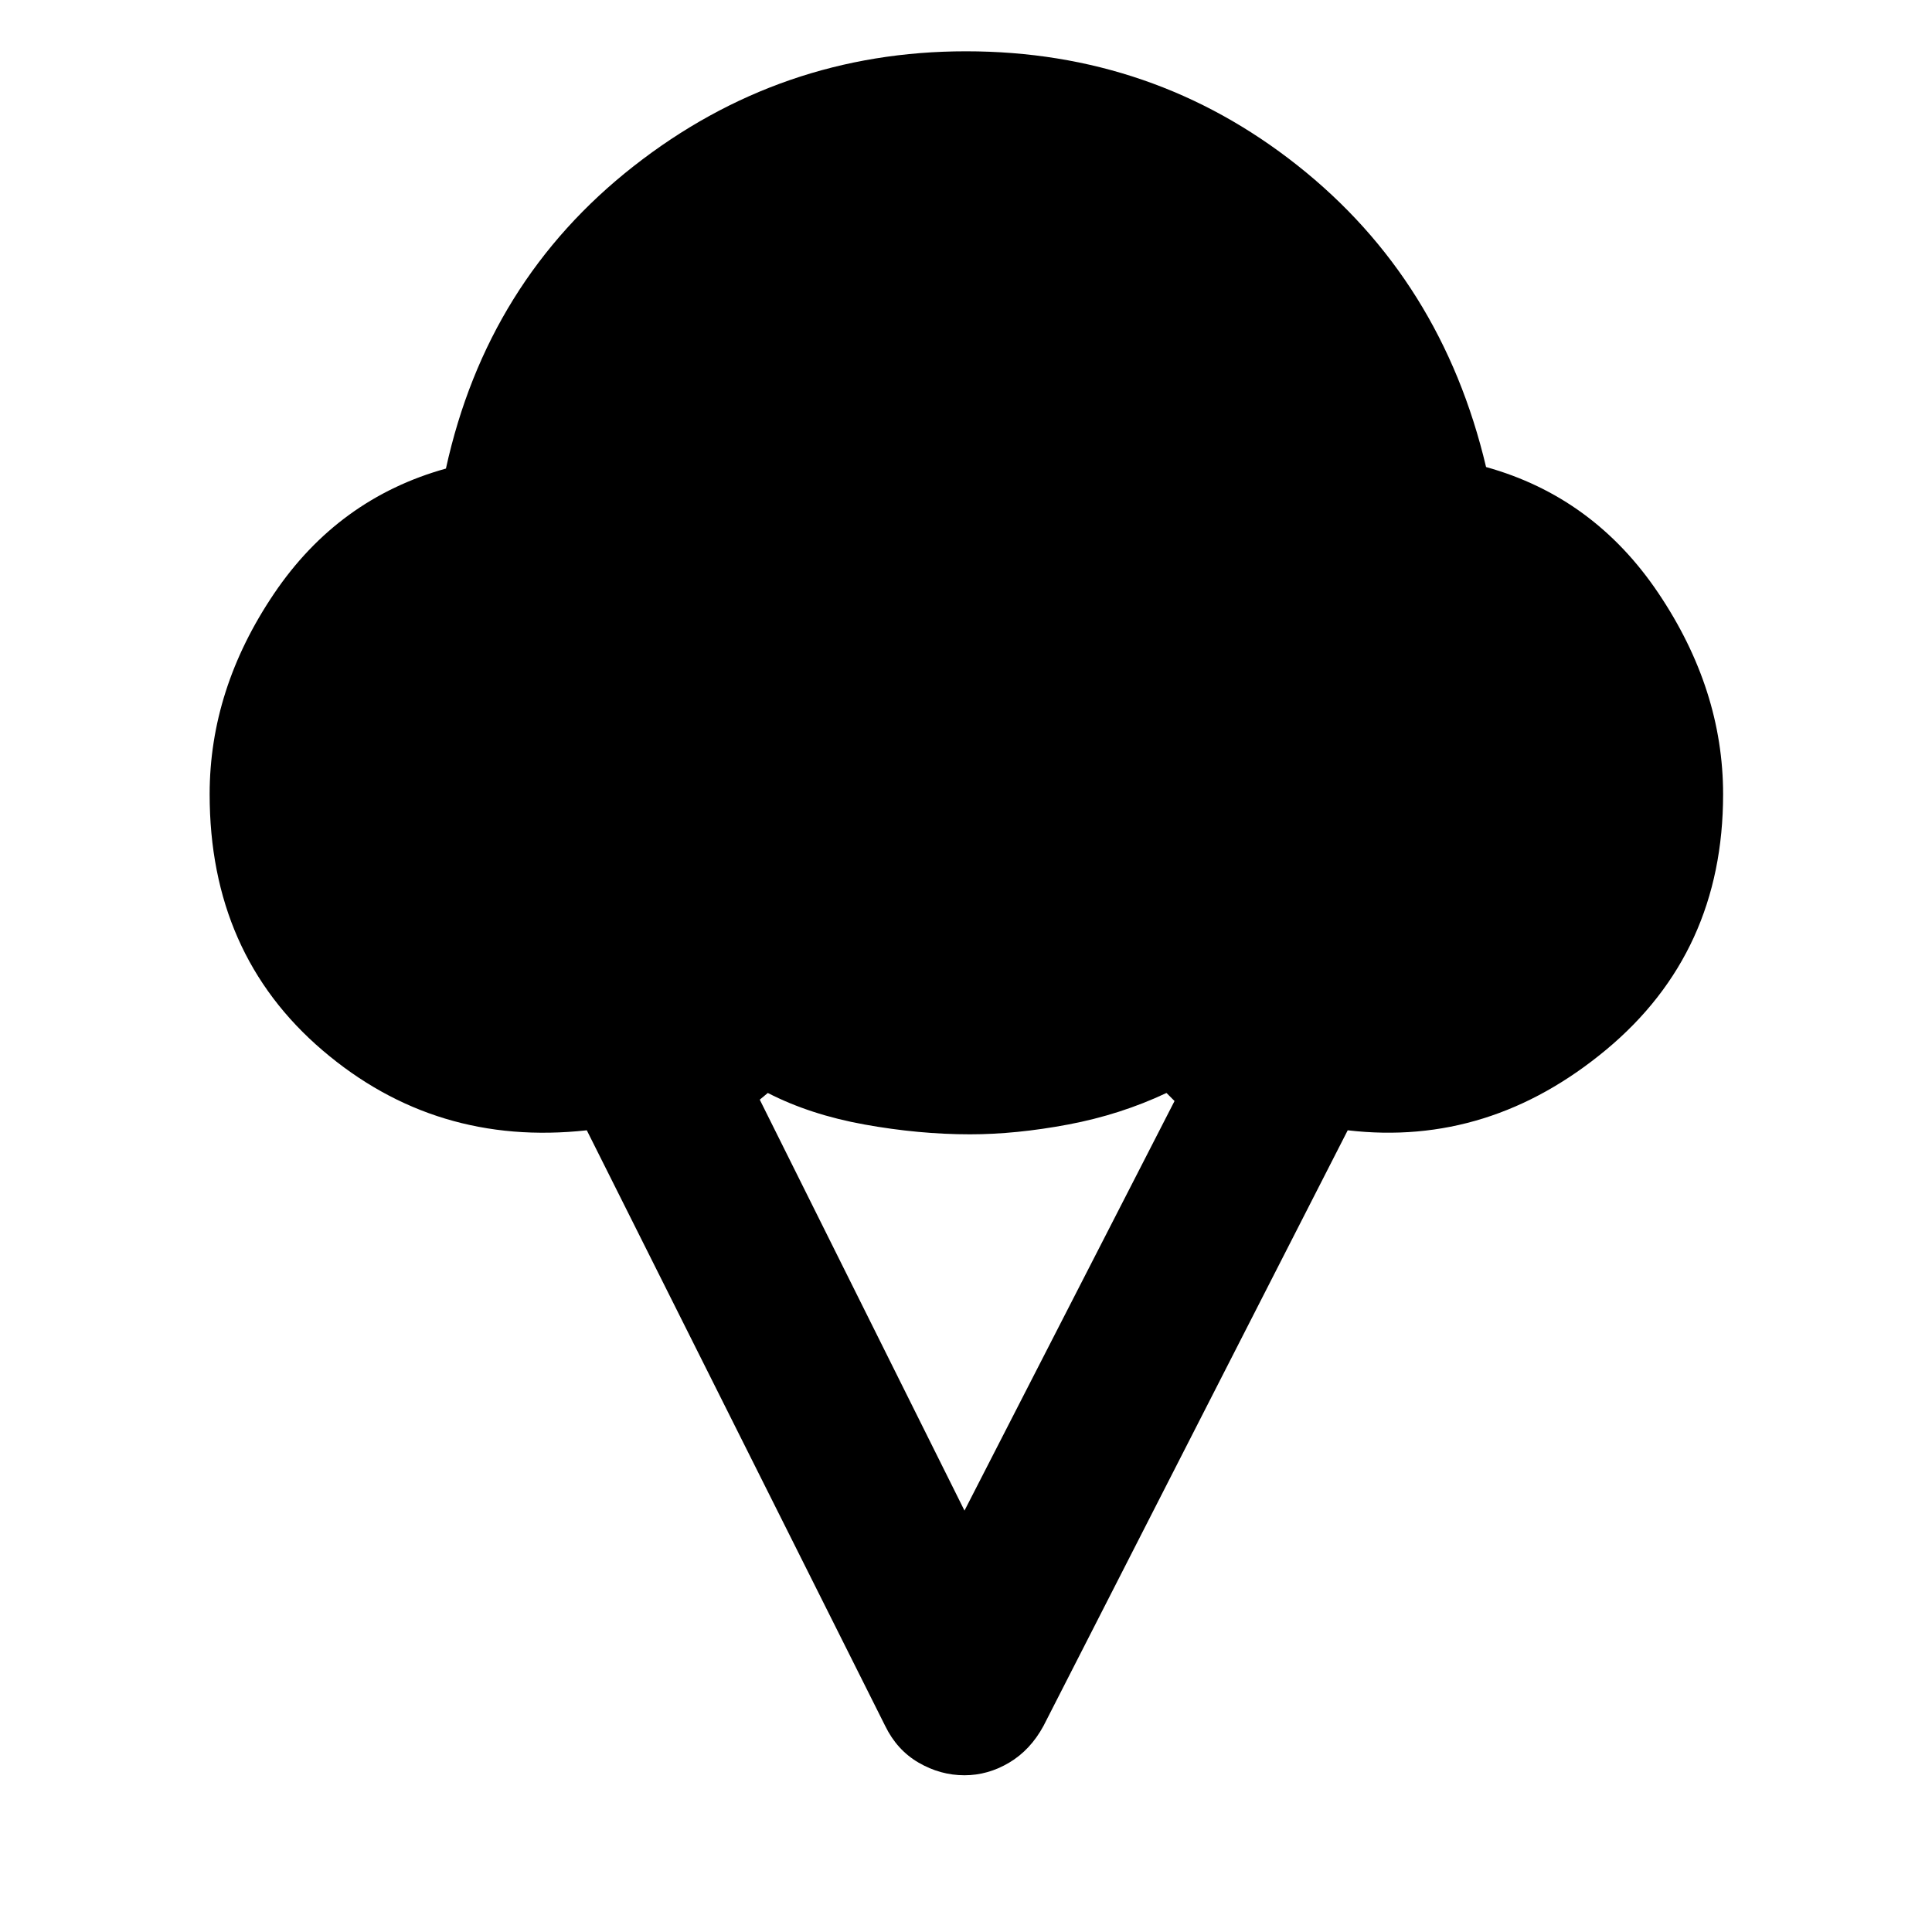 <svg xmlns="http://www.w3.org/2000/svg" height="40" viewBox="0 -960 960 960" width="40"><path d="M104.17-565.33q0-52.28 31.94-99.61 31.93-47.32 85.47-62.23 20.43-93.14 93.26-150.24 72.83-57.1 165.16-57.1 93.09 0 164.73 56.73 71.65 56.72 93.69 149.85 53.54 14.91 85.66 62.71t32.12 99.89q0 78.58-58.06 126.9-58.07 48.31-128.47 40.07L518.52-102.43q-6.51 12.01-17.07 18.28-10.57 6.27-22.2 6.27-12.02 0-22.8-6.27-10.78-6.27-16.62-18.28L291.58-398.36q-75.13 8.24-131.27-39.7-56.14-47.94-56.14-127.27Zm375.08 355.94 104.37-203.52-4-4q-22.9 10.79-48.81 15.67-25.91 4.88-48.81 4.88-25.43 0-52.46-4.88-27.02-4.88-48.02-15.67l-4 3.33 101.73 204.19Z"/></svg>
